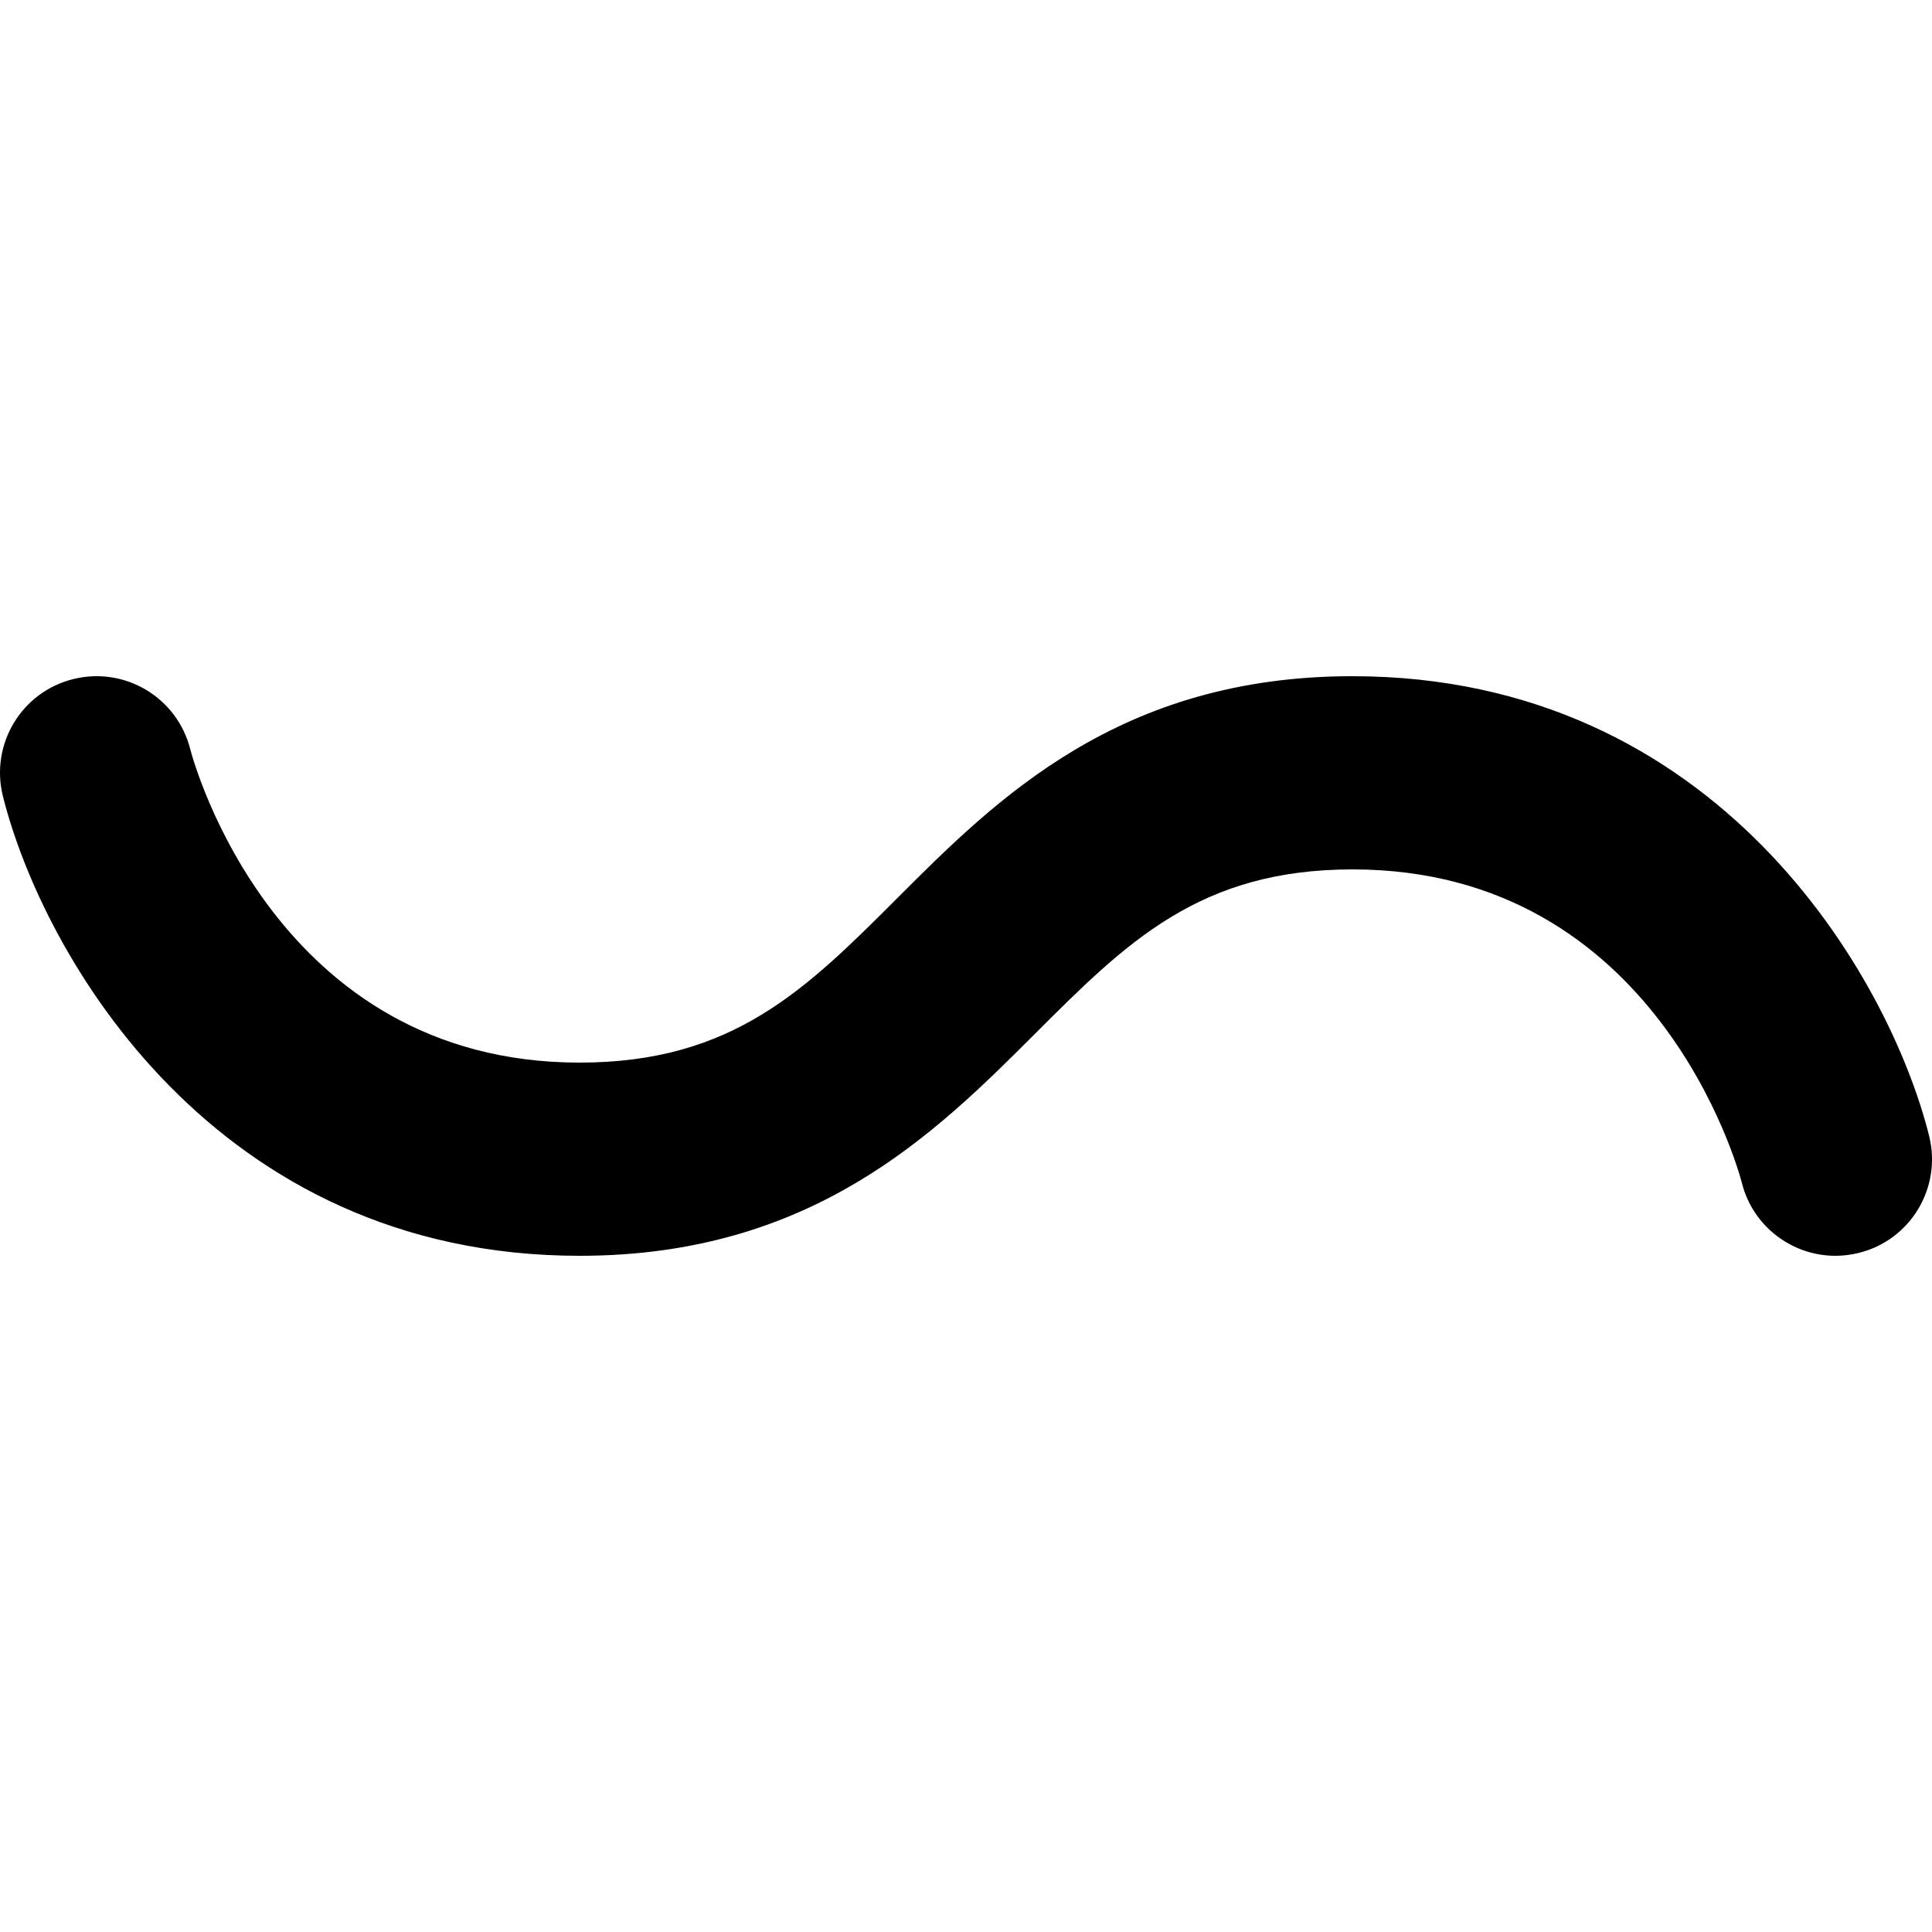 <?xml version="1.0" encoding="utf-8"?>
<!-- Generator: Adobe Illustrator 21.0.0, SVG Export Plug-In . SVG Version: 6.00 Build 0)  -->
<svg version="1.1" id="图层_1" xmlns="http://www.w3.org/2000/svg" xmlns:xlink="http://www.w3.org/1999/xlink" x="0px" y="0px"
	 viewBox="0 0 1000 1000" style="enable-background:new 0 0 1000 1000;" xml:space="preserve">
<g>
	<path d="M950,650c-22.3,0-42.7-15.1-48.4-37.7c-1.8-7-44.2-162.3-201.5-162.3c-79.3,0-117,37.7-164.6,85.3
		C484.3,586.4,420.7,650,300,650C110.9,650,22.1,494.4,1.5,412.1c-6.7-26.8,9.6-54,36.4-60.6c26.8-6.7,53.9,9.6,60.6,36.4
		c1.7,6.4,44,162.1,201.5,162.1c79.3,0,117-37.7,164.6-85.3C515.7,413.6,579.3,350,700,350c189.1,0,277.9,155.6,298.5,237.9
		c6.7,26.8-9.6,54-36.4,60.6C958,649.5,954,650,950,650z"/>
</g>
</svg>
